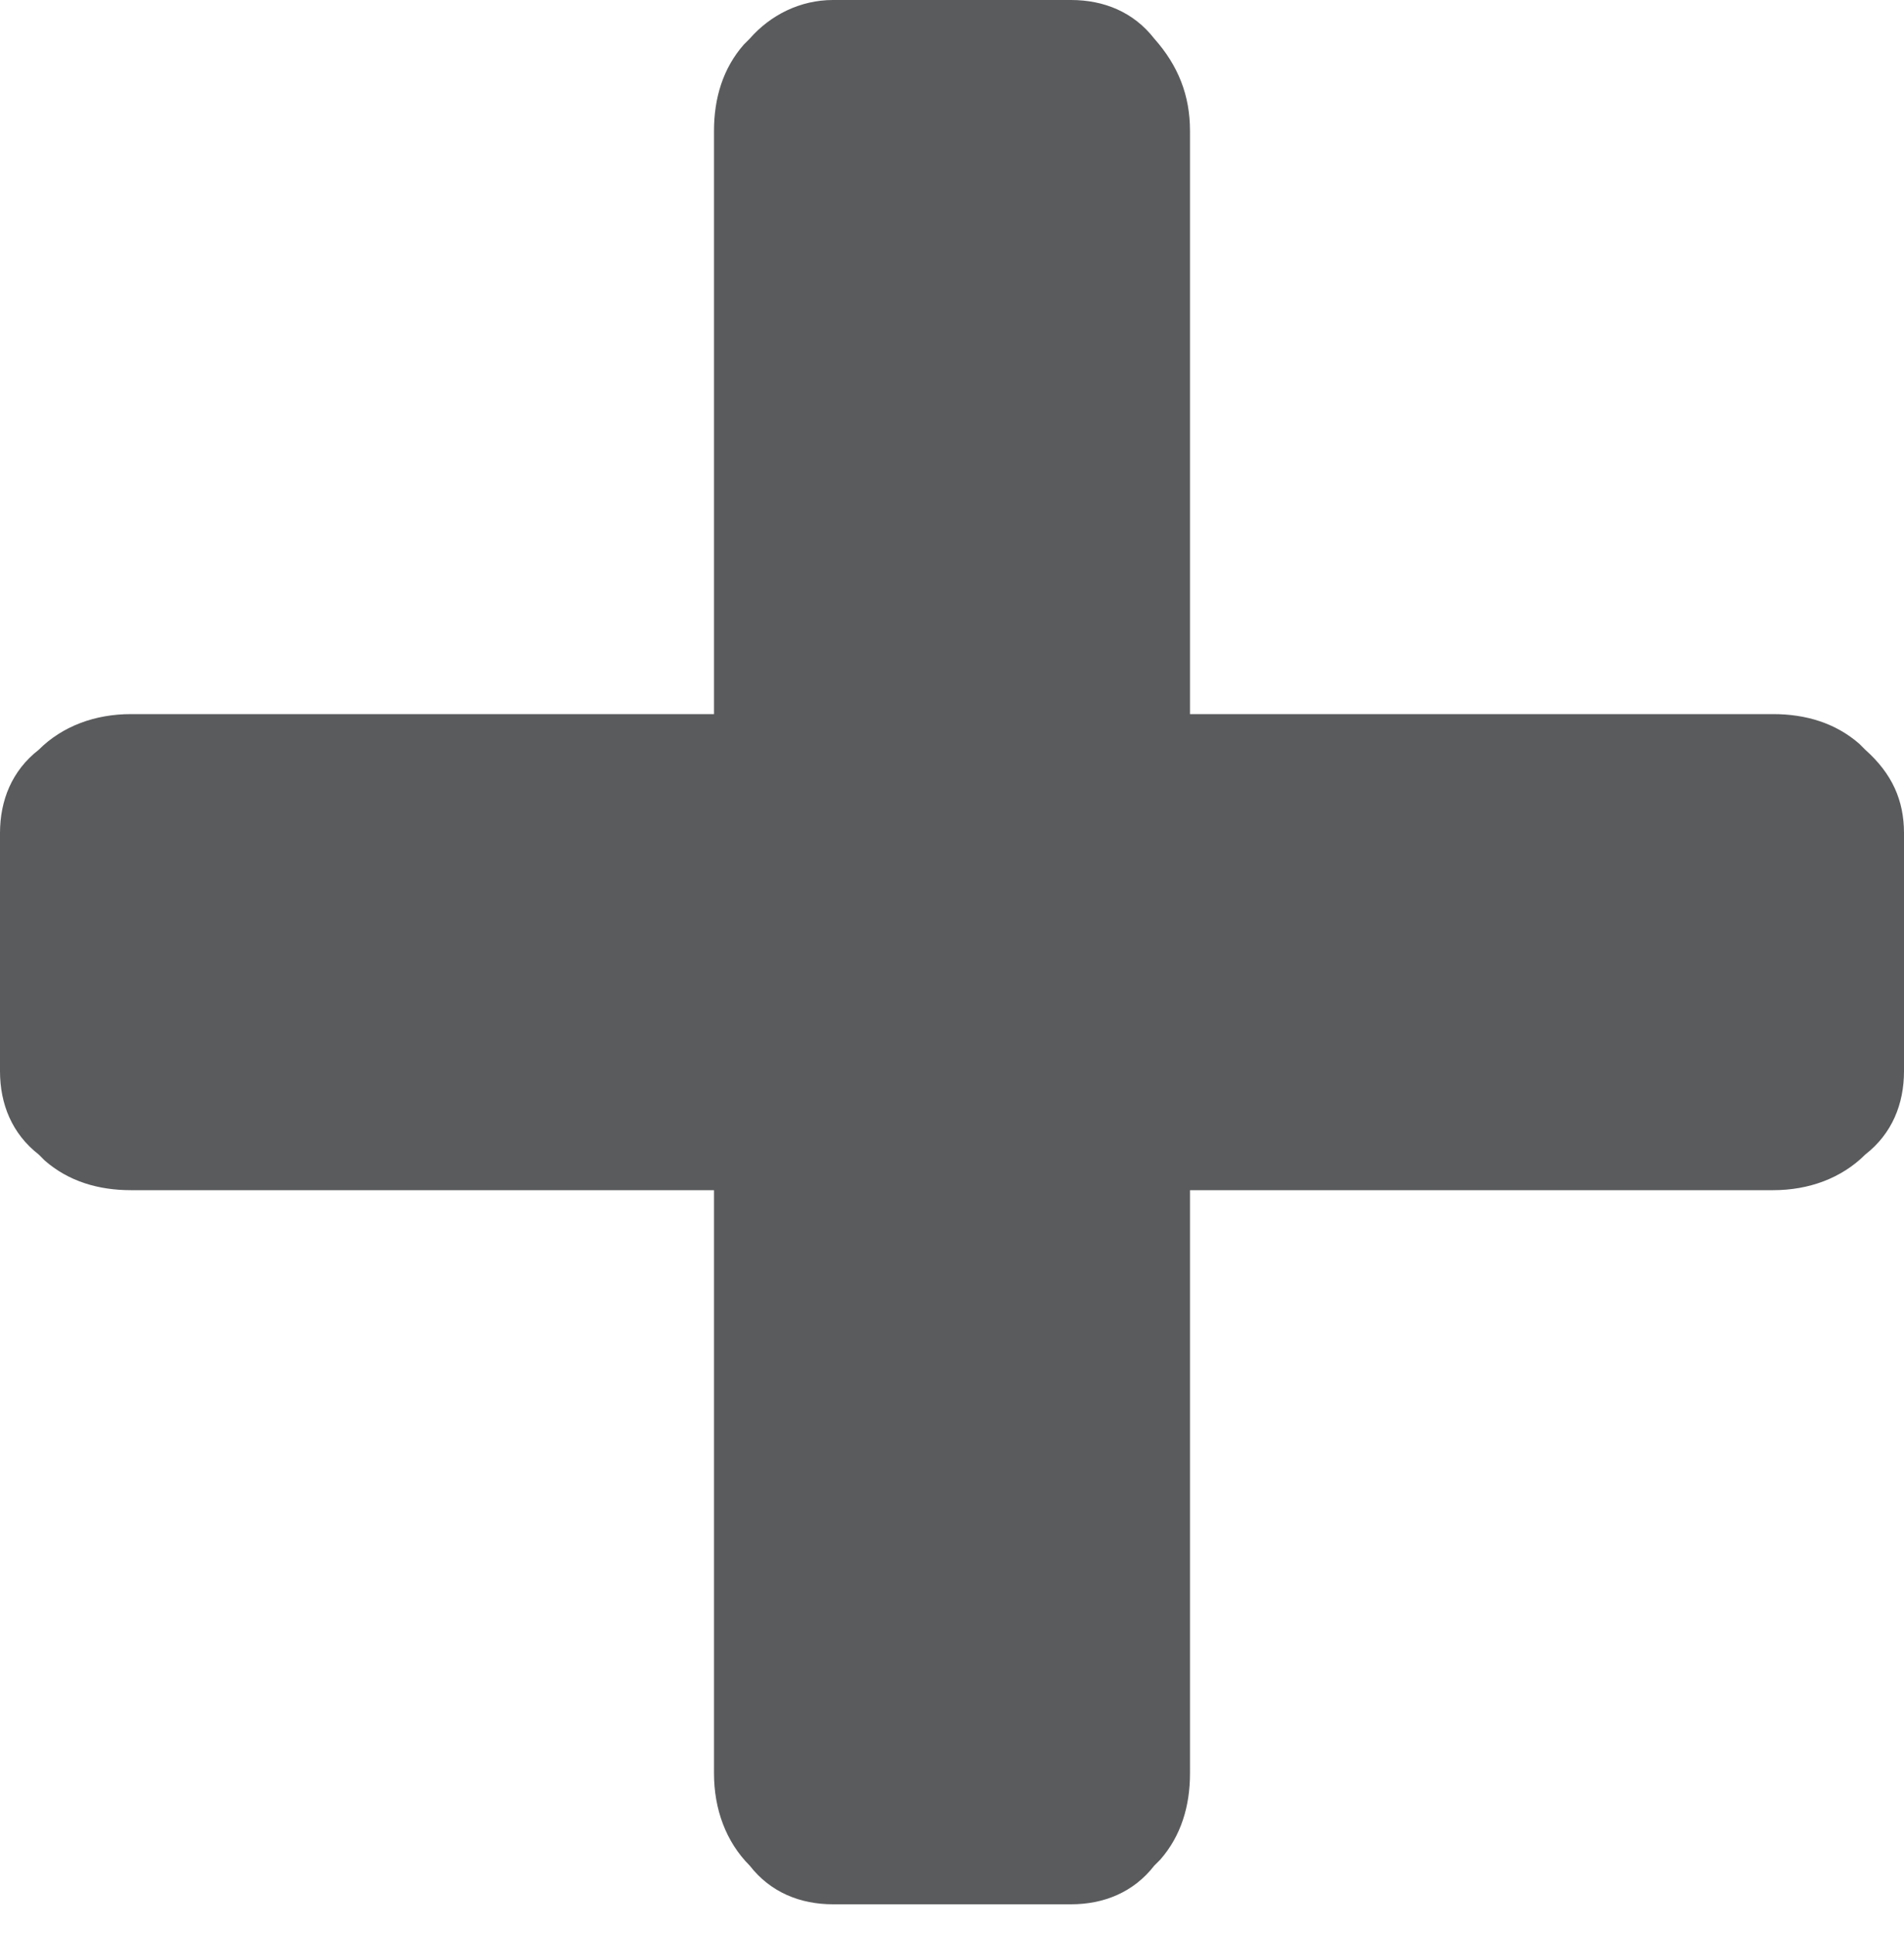 <?xml version="1.0" encoding="utf-8"?>
<!-- Generator: Adobe Illustrator 25.3.1, SVG Export Plug-In . SVG Version: 6.00 Build 0)  -->
<svg version="1.1" id="Layer_1" xmlns="http://www.w3.org/2000/svg" xmlns:xlink="http://www.w3.org/1999/xlink" x="0px" y="0px"
	 viewBox="0 0 64 65" style="enable-background:new 0 0 64 65;" xml:space="preserve">
<style type="text/css">
	.st0{fill-rule:evenodd;clip-rule:evenodd;fill:#5A5B5D;}
</style>
<path class="st0" d="M36,0c1.1,0,2.1,0.4,2.8,1.3C39.6,2.2,40,3.2,40,4.4V24h19.6c1.1,0,2.1,0.3,2.9,1l0.2,0.2
	C63.6,26,64,26.9,64,28v8c0,1.1-0.4,2.1-1.3,2.8c-0.8,0.8-1.9,1.2-3.1,1.2H40v19.6c0,1.1-0.3,2.1-1,2.9l-0.2,0.2
	C38.1,63.6,37.1,64,36,64h-8c-1.1,0-2.1-0.4-2.8-1.3c-0.8-0.8-1.2-1.9-1.2-3.1V40H4.4c-1.1,0-2.1-0.3-2.9-1l-0.2-0.2
	C0.4,38.1,0,37.1,0,36v-8c0-1.1,0.4-2.1,1.3-2.8C2.1,24.4,3.2,24,4.4,24H24V4.4c0-1.1,0.3-2.1,1-2.9l0.2-0.2C25.9,0.5,26.9,0,28,0
	H36z"/>
</svg>
